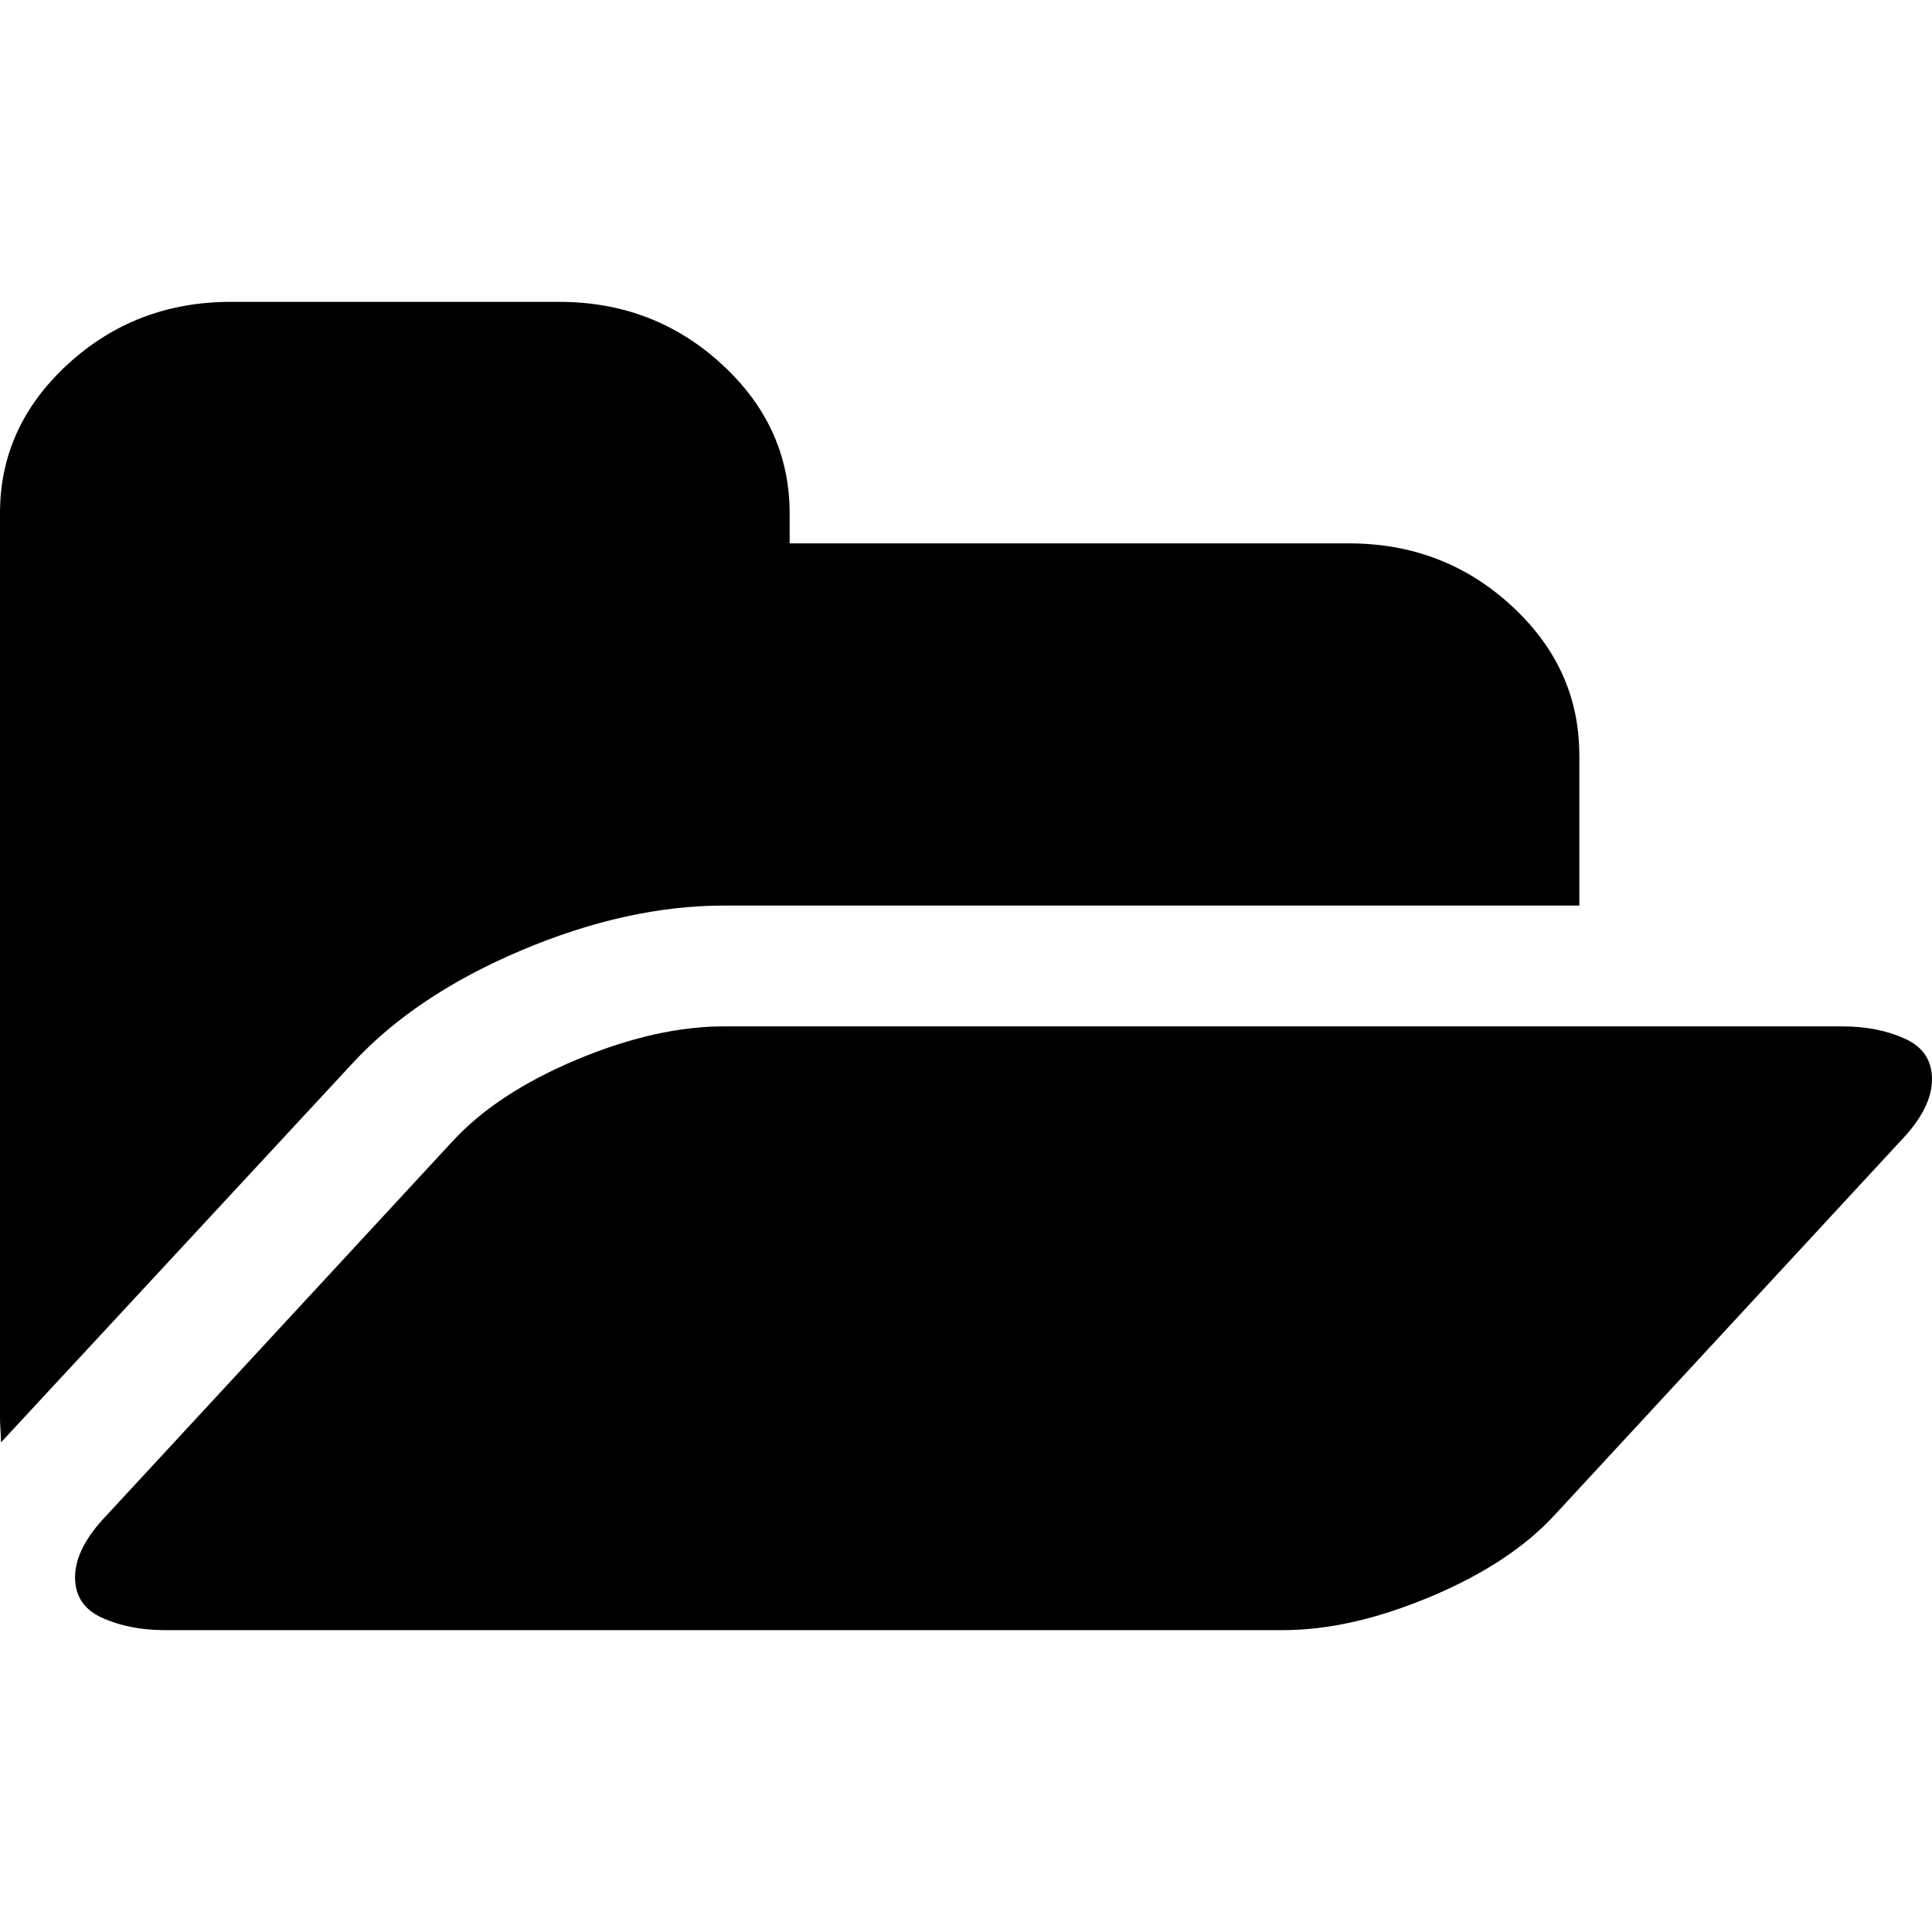 <?xml version="1.0" encoding="UTF-8"?>
<svg viewBox="0 0 32 32" version="1.1" xmlns="http://www.w3.org/2000/svg" xmlns:xlink="http://www.w3.org/1999/xlink">
    <path d="M32,17.875 C32,18.198 31.824,18.542 31.472,18.906 L25.75,25.093 C25.261,25.625 24.577,26.075 23.697,26.445 C22.817,26.815 22.003,27 21.253,27 L2.724,27 C2.338,27 1.994,26.932 1.694,26.797 C1.393,26.662 1.243,26.438 1.243,26.125 C1.243,25.802 1.419,25.458 1.771,25.093 L7.493,18.906 C7.981,18.375 8.666,17.924 9.545,17.554 C10.425,17.185 11.24,17 11.99,17 L30.519,17 C30.905,17 31.248,17.067 31.549,17.203 C31.85,17.338 32,17.562 32,17.875 L32,17.875 Z M26.159,12.5 L26.159,14.999 L11.99,14.999 C10.922,14.999 9.804,15.247 8.635,15.741 C7.465,16.236 6.534,16.859 5.841,17.609 L0.017,23.89 C0.017,23.849 0.014,23.784 0.009,23.695 C0.003,23.606 3.55271368e-15,23.541 3.55271368e-15,23.5 L3.55271368e-15,8.5 C3.55271368e-15,7.542 0.375,6.719 1.124,6.032 C1.874,5.344 2.771,5.001 3.815,5 L9.264,5 C10.309,5 11.205,5.344 11.954,6.032 C12.703,6.719 13.078,7.542 13.079,8.5 L13.079,9 L22.343,9 C23.388,9 24.284,9.343 25.033,10.031 C25.782,10.719 26.157,11.542 26.158,12.5 L26.159,12.5 Z" fill="#000000"></path>
</svg>
